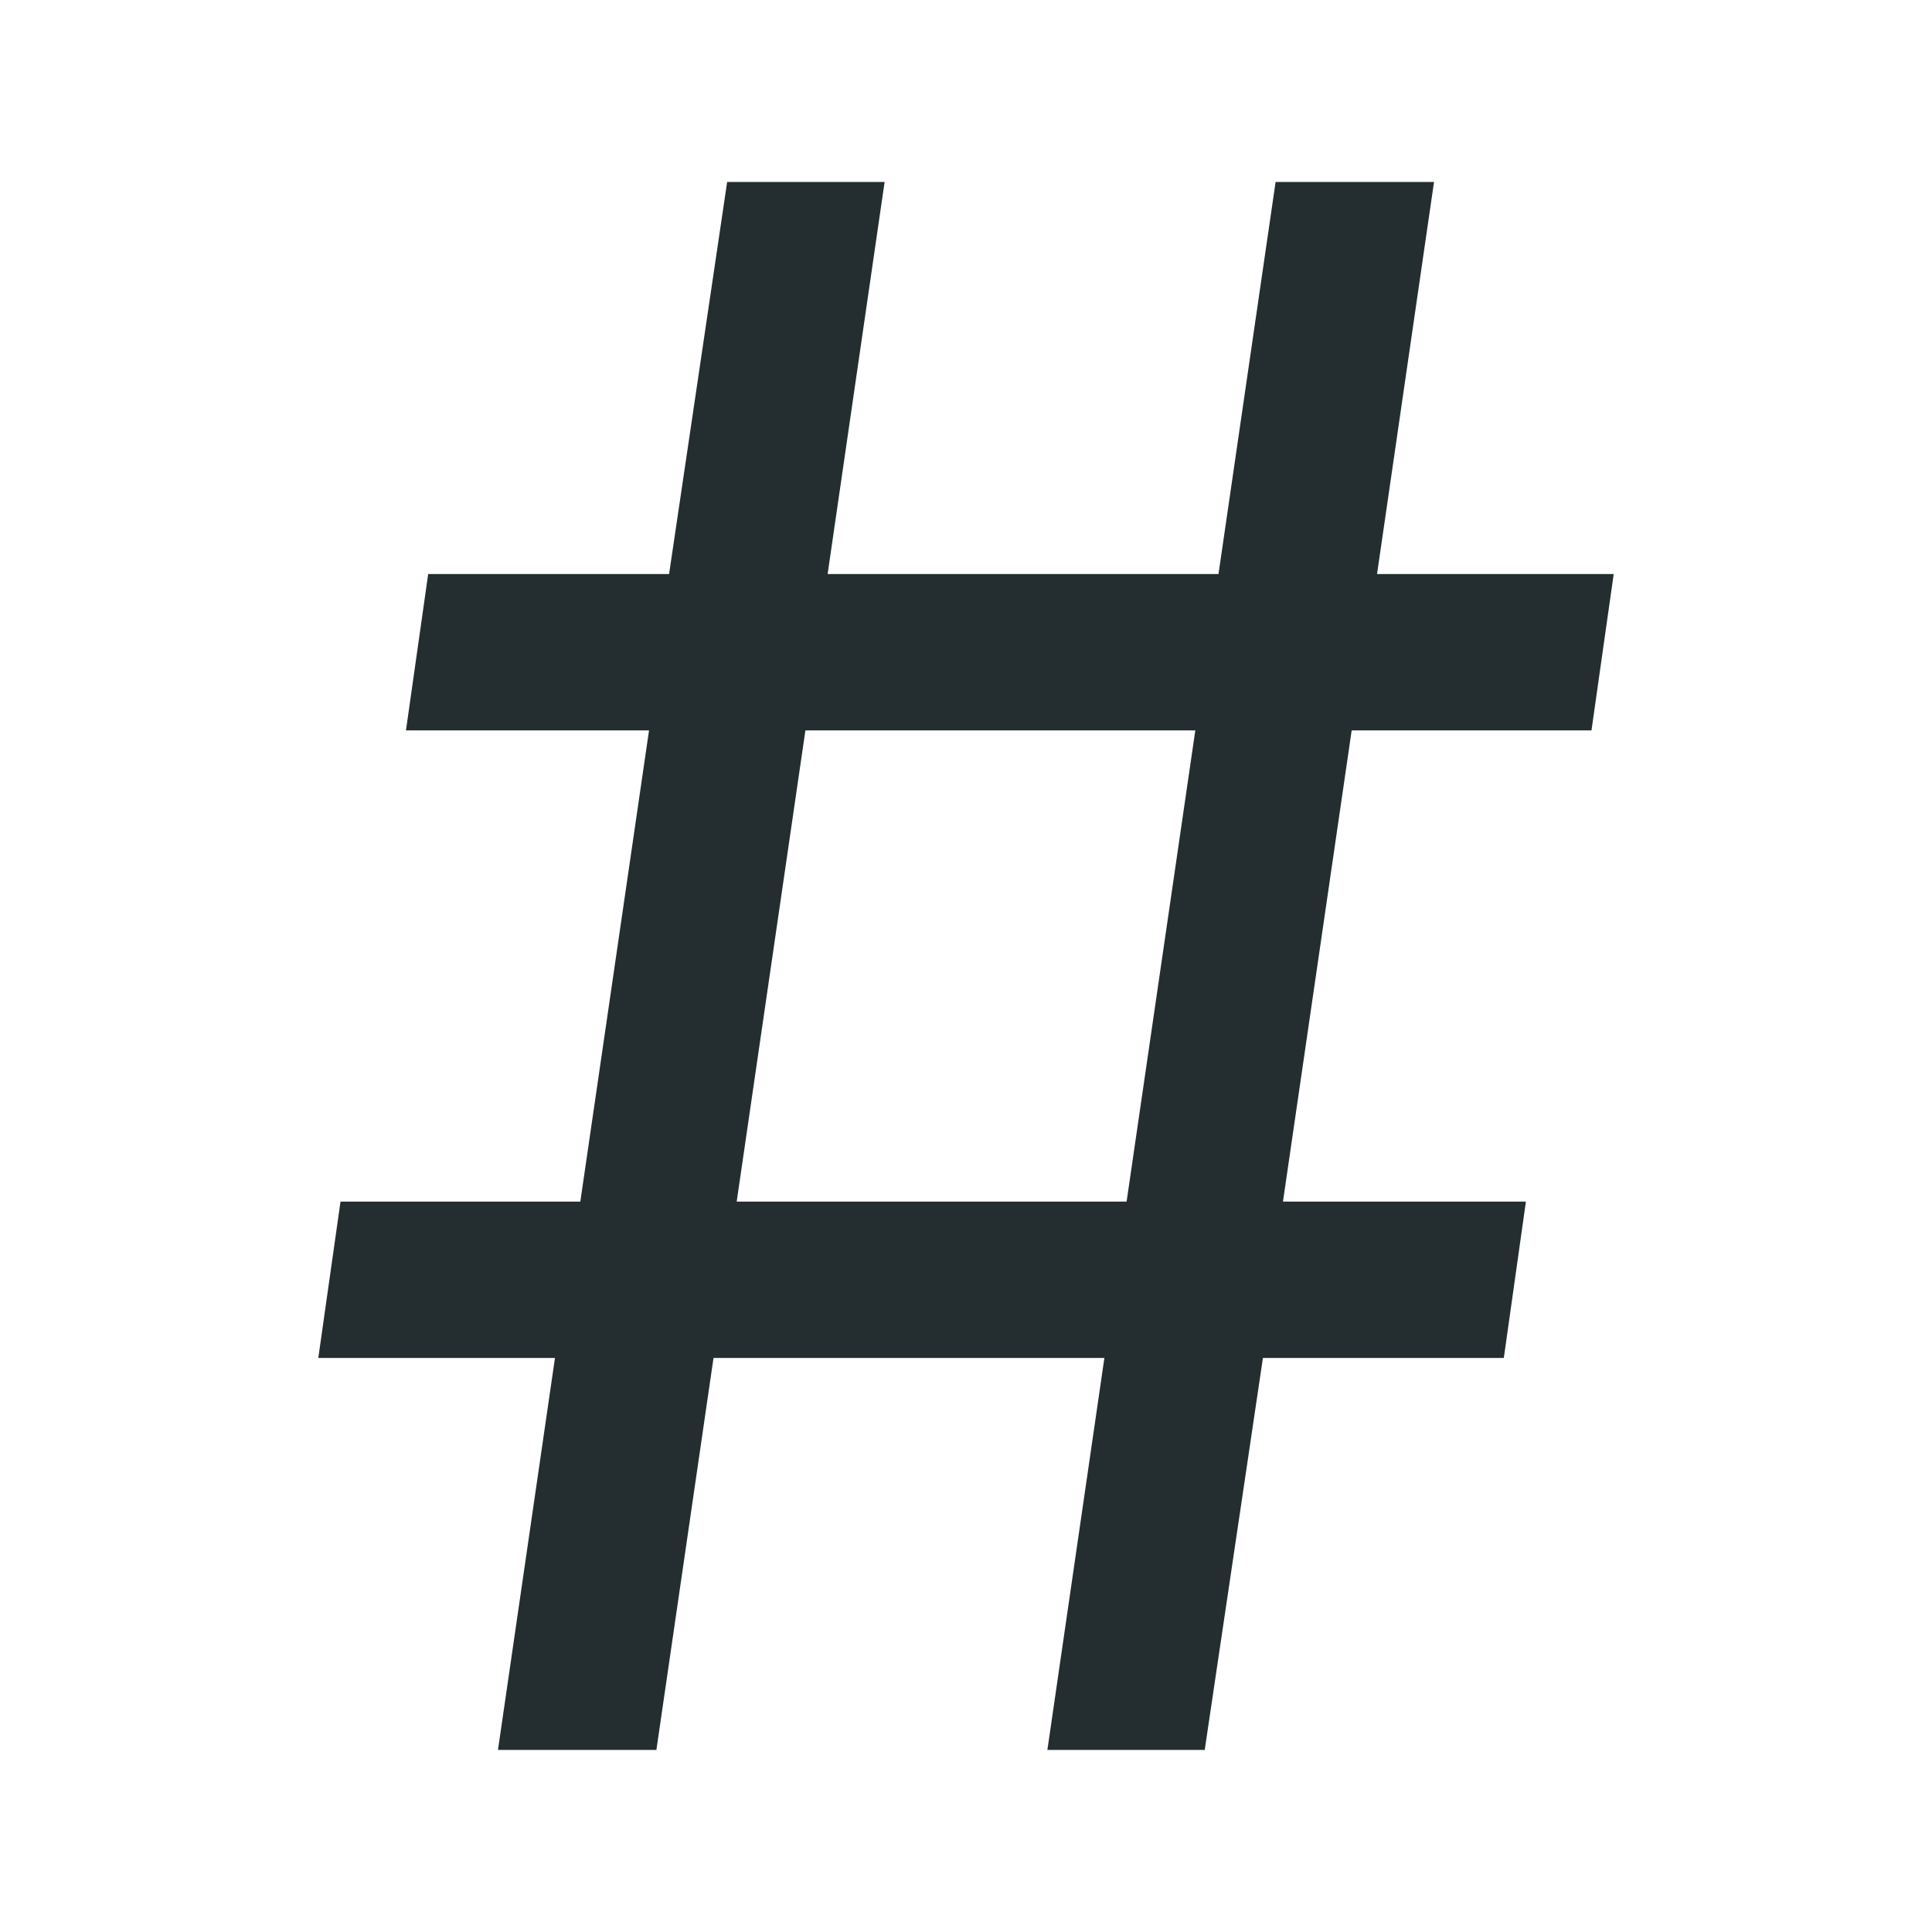 <svg width="16" height="16" viewBox="0 0 16 16" fill="none" xmlns="http://www.w3.org/2000/svg">
<path d="M13.18 6.049L13.364 4.754H11.404L11.876 1.507H10.564L10.091 4.754H6.854L7.326 1.507H6.022L5.541 4.754H3.546L3.362 6.049H5.375L4.806 9.951H2.82L2.636 11.246H4.596L4.124 14.492H5.436L5.909 11.246H9.146L8.674 14.492H9.977L10.459 11.246H12.454L12.637 9.951H10.625L11.194 6.049H13.18ZM9.33 9.951H6.101L6.67 6.049H9.899L9.33 9.951Z" fill="#242E30"/>
</svg>

